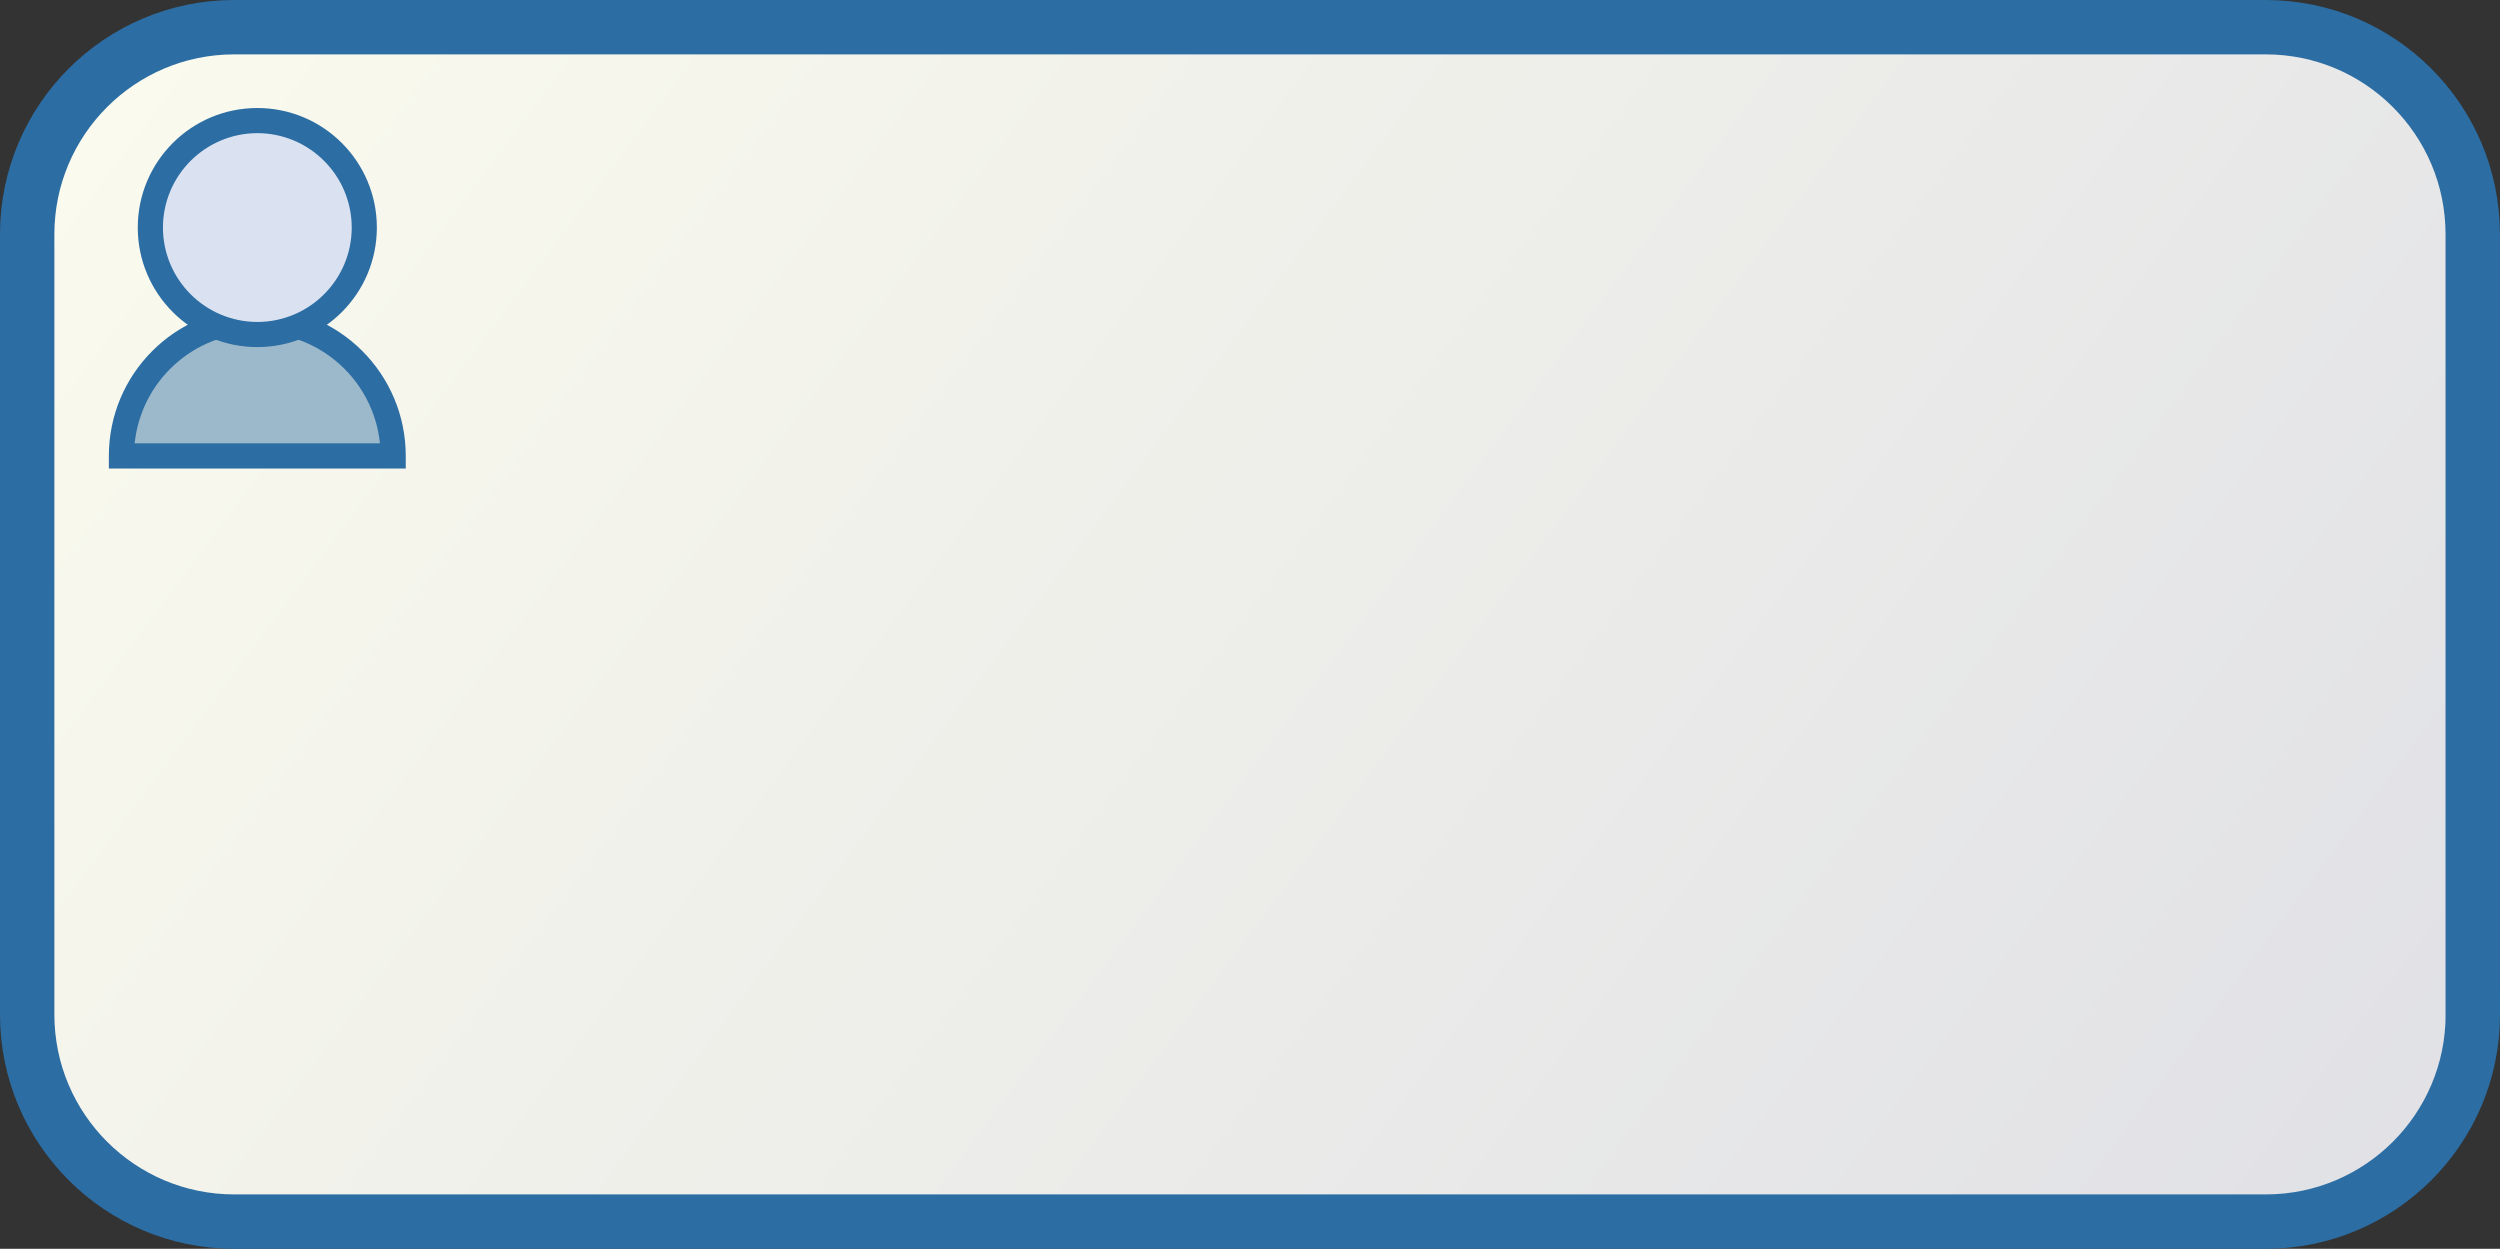 <?xml version="1.0" encoding="iso-8859-1"?>
<!-- Generator: Adobe Illustrator 12.0.0, SVG Export Plug-In . SVG Version: 6.00 Build 51448)  -->
<!DOCTYPE svg PUBLIC "-//W3C//DTD SVG 1.1//EN" "http://www.w3.org/Graphics/SVG/1.1/DTD/svg11.dtd">
<svg class="shape" version="1.1" id="StudioTask" xmlns="http://www.w3.org/2000/svg" xmlns:xlink="http://www.w3.org/1999/xlink" width="91.953" height="45.932"
	 viewBox="0 0 91.953 45.932" style="overflow:visible;enable-background:new 0 0 91.953 45.932;" xml:space="preserve">
<rect x="0" y="0" width="91.953" height="45.932" fill="#333333" stroke="none"/>
<g>

		<linearGradient id="XMLID_4_Task_" gradientUnits="userSpaceOnUse" x1="323.031" y1="-263.929" x2="129.985" y2="-119.669" gradientTransform="matrix(1 0 0 -1 -123.202 -125.991)">
		<stop  offset="0" style="stop-color:#B8B9DA"/>
		<stop  offset="1" style="stop-color:#FBFBEE"/>
	</linearGradient>
	<path fill="url(#XMLID_4_Task_)" stroke="#2C6DA3" stroke-width="2" d="M90.953,37.314c0,4.208-3.41,7.618-7.617,7.618H8.618
		C4.411,44.932,1,41.522,1,37.314V8.618C1,4.411,4.411,1,8.618,1h74.715c4.207,0,7.617,3.411,7.617,7.618v28.695H90.953z"/>
	<g>
		<path fill="#9CB9CC" d="M14.463,16.77c0-2.76-2.238-4.998-4.998-4.998c-2.76,0-4.998,2.238-4.998,4.998H14.463z"/>
		<path fill="#2C6DA3" d="M4.004,17.232V16.77c0-3.016,2.443-5.46,5.461-5.46l0,0c3.016,0,5.459,2.445,5.459,5.46l0,0v0.462
			H4.004L4.004,17.232z M14.463,16.77v-0.463V16.77L14.463,16.77z M13.975,16.307c-0.236-2.287-2.162-4.067-4.51-4.072l0,0
			c-2.35,0.005-4.275,1.786-4.512,4.072l0,0H13.975L13.975,16.307z"/>
	</g>
	<g>
		<circle fill="#DAE2F1" cx="9.465" cy="8.37" r="3.934"/>
		<path fill="#2C6DA3" d="M5.067,8.37c0.002-2.43,1.969-4.397,4.398-4.397l0,0c2.428,0,4.396,1.968,4.396,4.397l0,0
			c0,2.429-1.969,4.396-4.396,4.396l0,0C7.036,12.767,5.069,10.799,5.067,8.37L5.067,8.37z M5.993,8.37
			c0.004,1.917,1.555,3.468,3.473,3.472l0,0c1.917-0.003,3.469-1.555,3.471-3.472l0,0c-0.002-1.917-1.554-3.469-3.471-3.473l0,0
			C7.547,4.902,5.997,6.453,5.993,8.37L5.993,8.37z"/>
	</g>
</g>
</svg>

